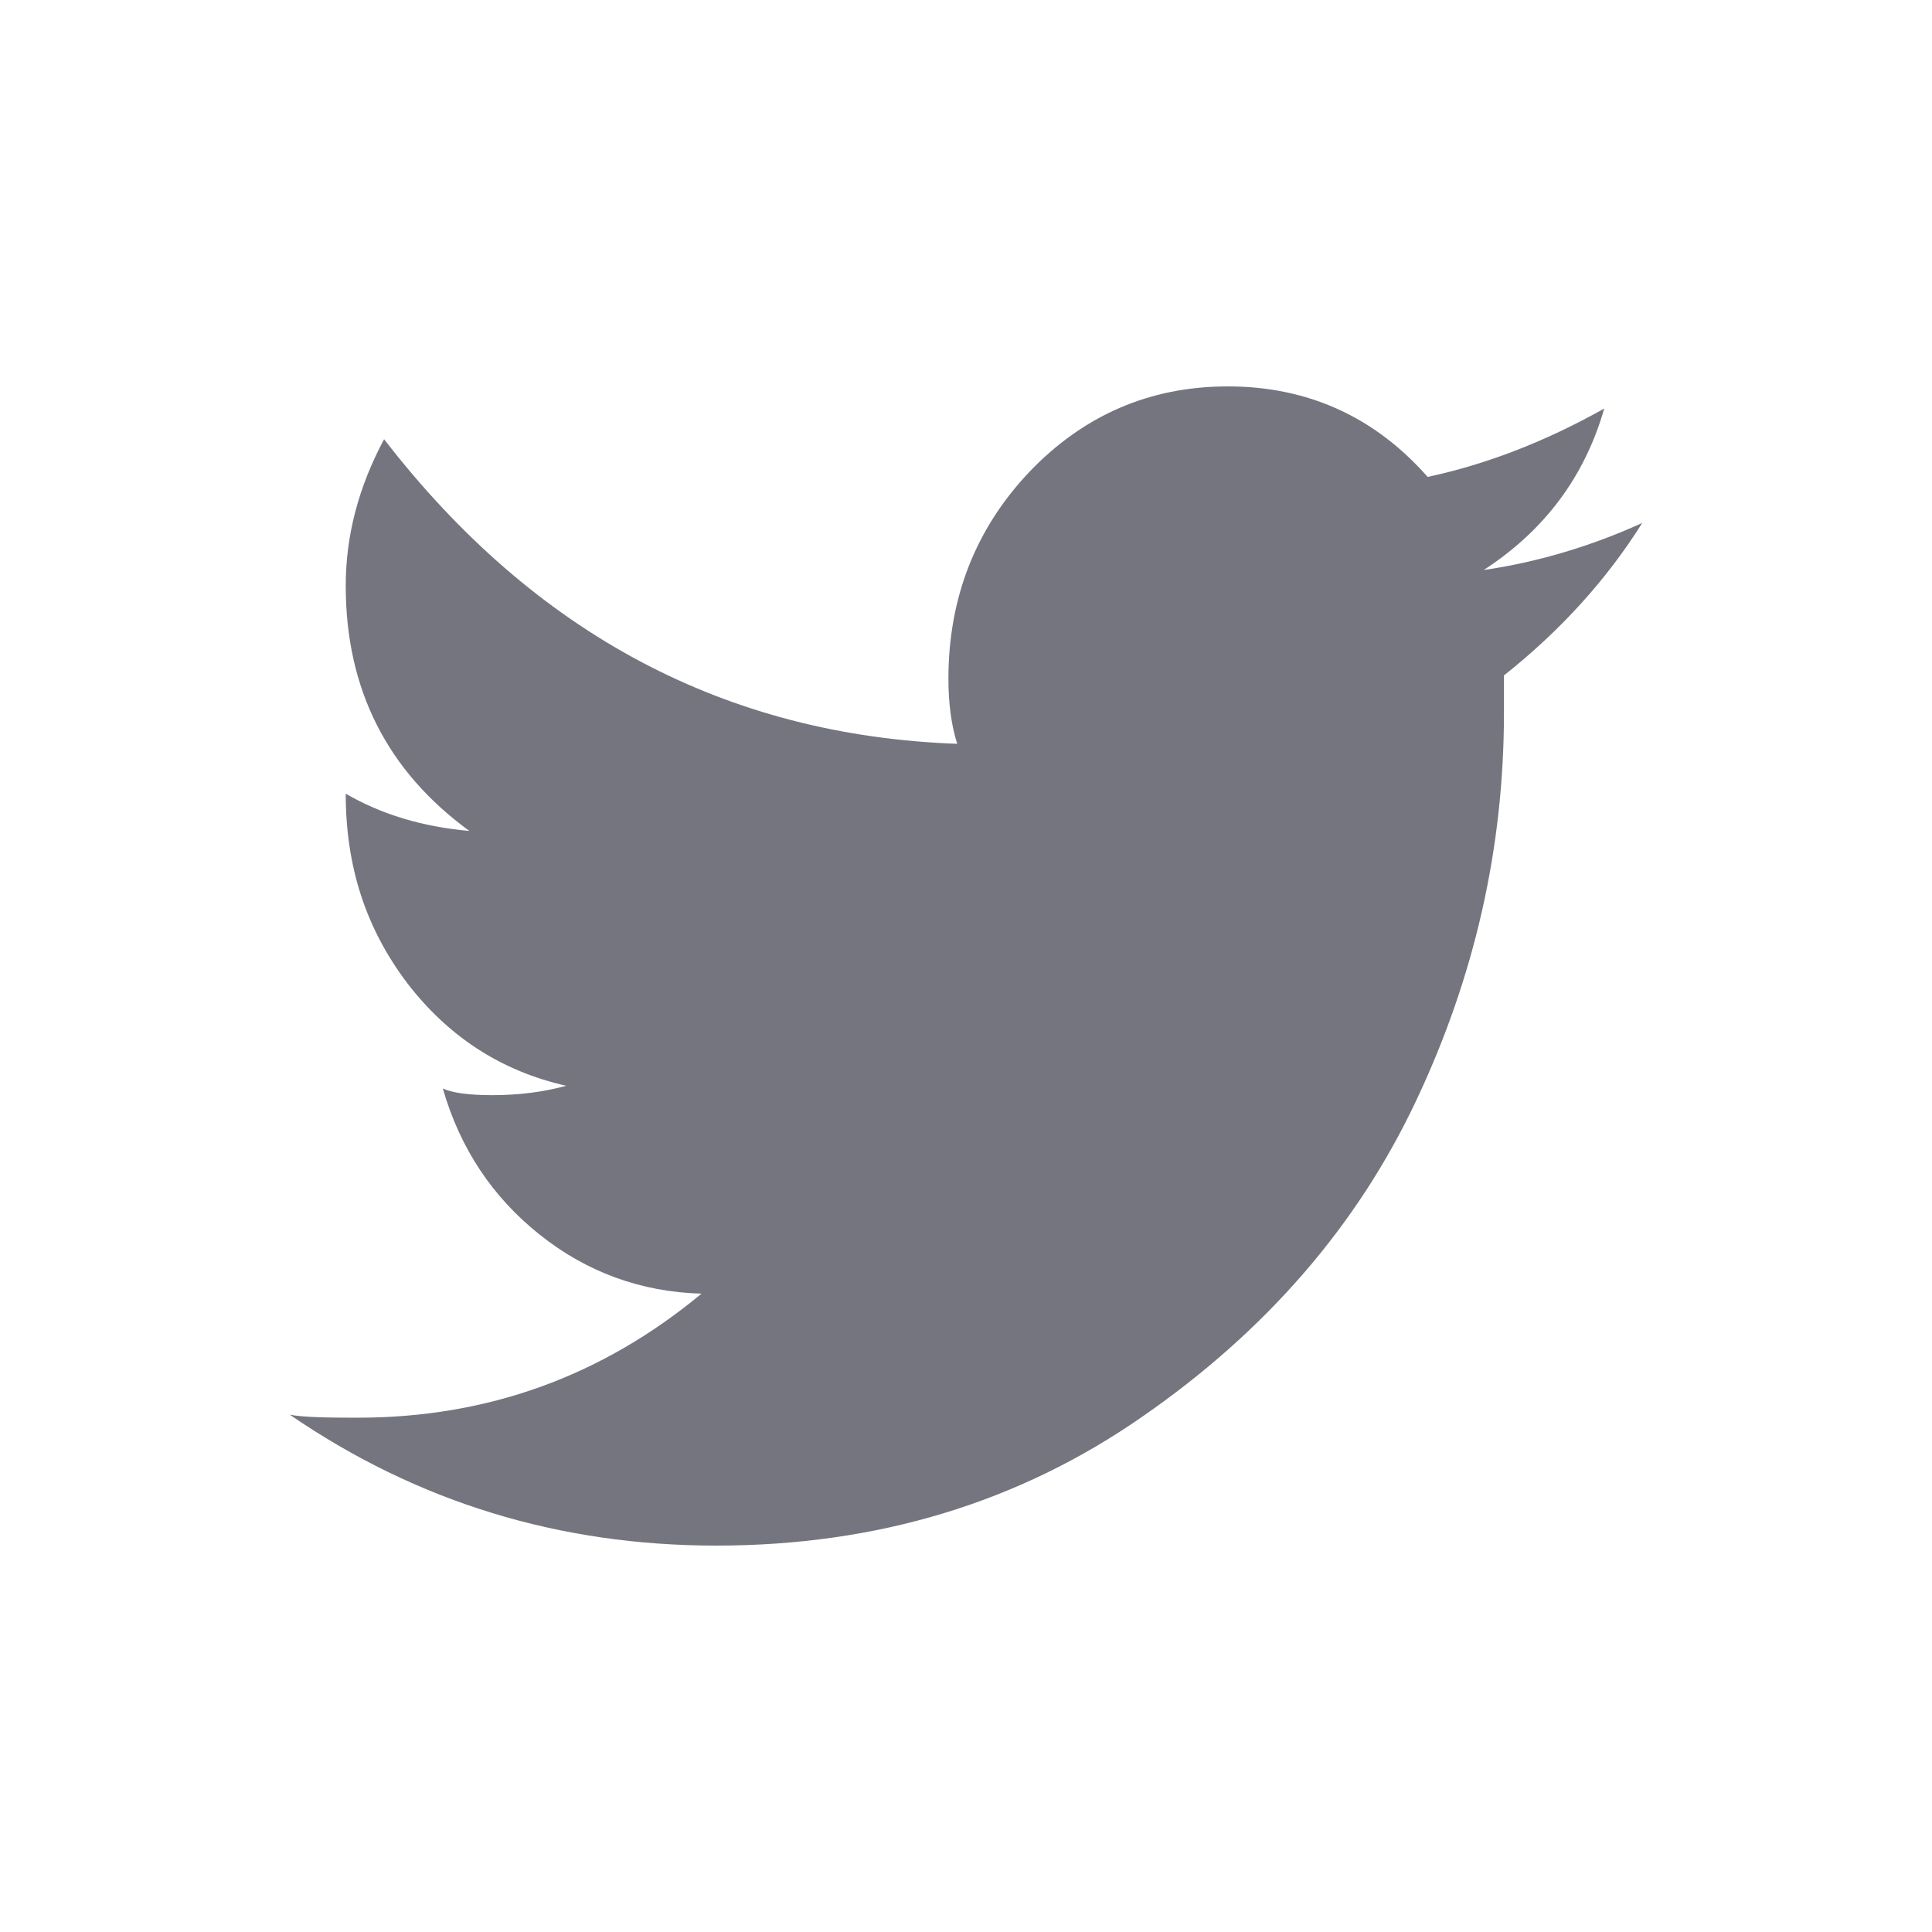 <svg width="20" height="20" viewBox="0 0 20 20" fill="none" xmlns="http://www.w3.org/2000/svg">
<g id="Frame">
<g id="Group">
<path id="Vector" d="M15.359 5.901C15.987 5.493 16.404 4.937 16.607 4.229C15.996 4.572 15.387 4.807 14.779 4.937C14.232 4.316 13.54 4 12.71 4C11.899 4 11.214 4.301 10.655 4.886C10.098 5.475 9.818 6.191 9.818 7.027C9.818 7.281 9.848 7.508 9.909 7.7C7.516 7.614 5.536 6.565 3.976 4.547C3.712 5.04 3.579 5.543 3.579 6.064C3.579 7.133 4.006 7.98 4.859 8.602C4.373 8.559 3.944 8.429 3.579 8.216C3.579 8.98 3.792 9.617 4.217 10.179C4.644 10.734 5.192 11.089 5.862 11.24C5.619 11.306 5.364 11.337 5.101 11.337C4.858 11.337 4.686 11.315 4.584 11.268C4.763 11.891 5.101 12.395 5.588 12.782C6.074 13.169 6.634 13.374 7.262 13.392C6.226 14.251 5.042 14.676 3.702 14.676C3.373 14.676 3.141 14.671 3 14.645C4.32 15.55 5.789 16 7.414 16C9.078 16 10.548 15.555 11.827 14.664C13.107 13.778 14.051 12.685 14.658 11.398C15.267 10.112 15.569 8.774 15.569 7.377V6.992C16.159 6.524 16.635 5.996 17 5.414C16.471 5.654 15.924 5.818 15.359 5.901Z" fill="#75757F"/>
</g>
</g>
</svg>
